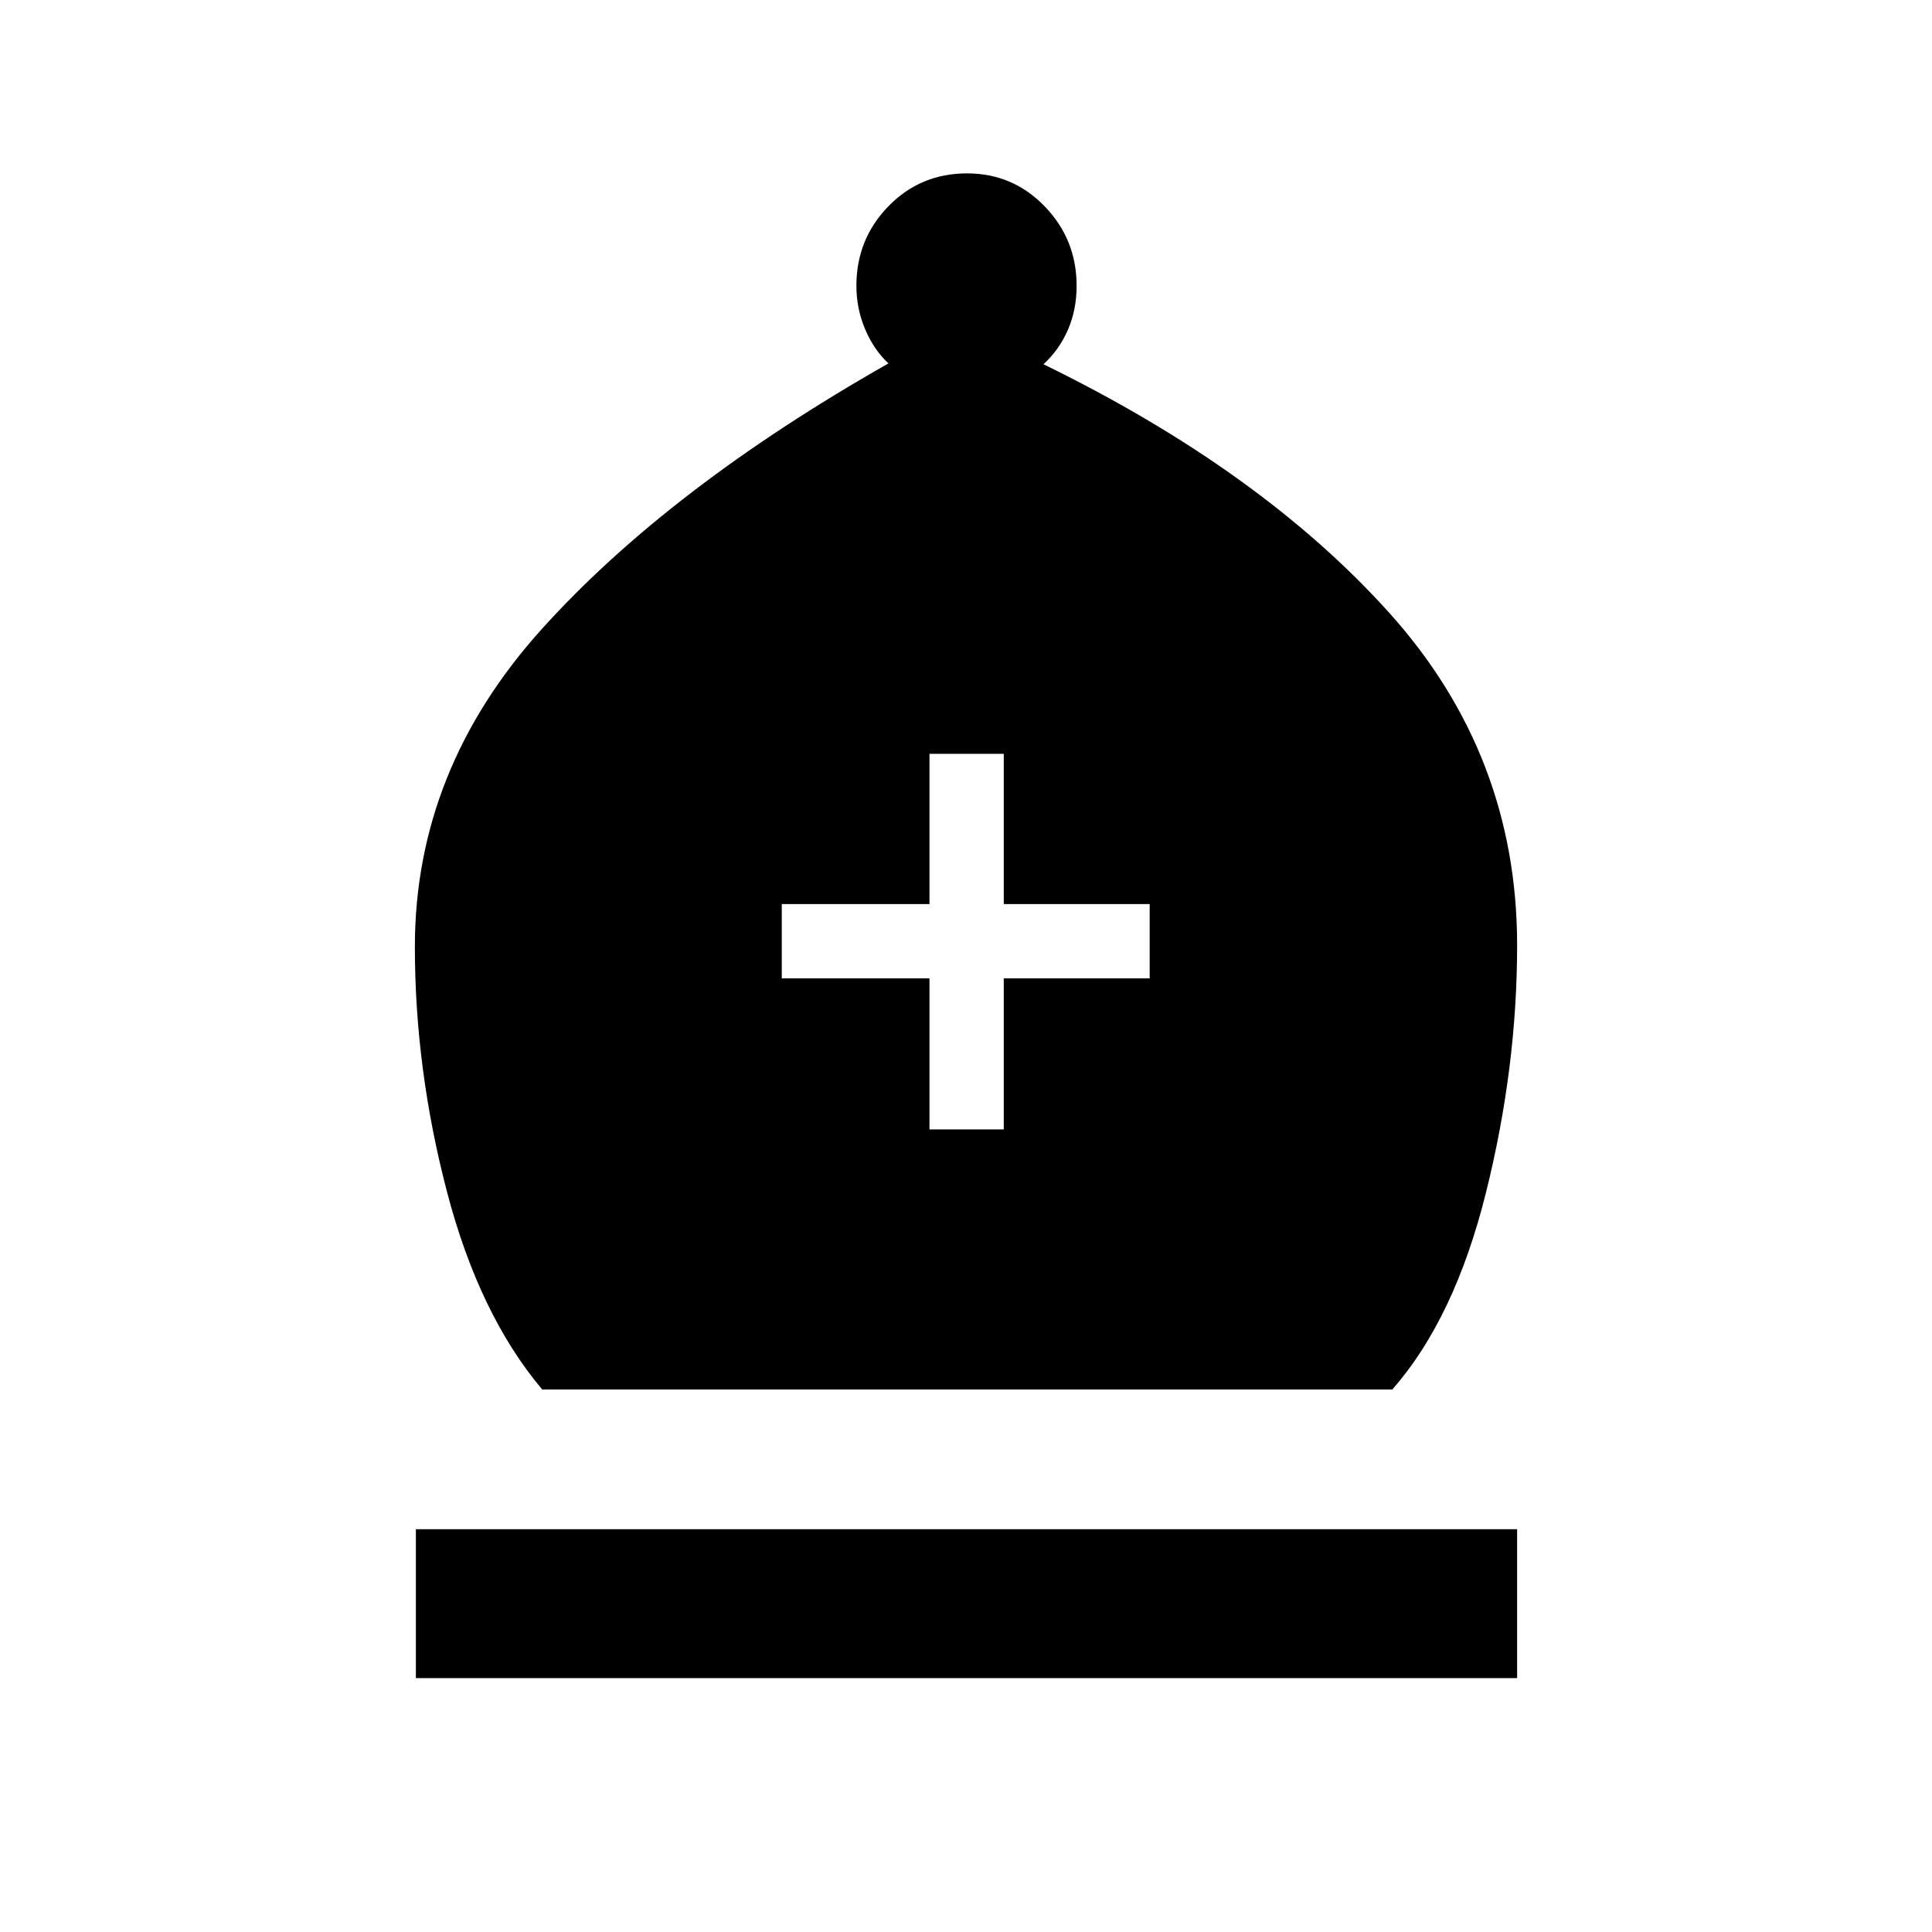 <svg xmlns="http://www.w3.org/2000/svg" height="24" viewBox="0 -960 960 960" width="24"><path d="M269.42-269.58q-31.3-37.11-47.29-98.13-15.98-61.02-15.98-121.79 0-88.08 63.23-158.12 63.24-70.03 172.08-131.8-7.31-6.85-11.61-17.06-4.31-10.21-4.31-21.52 0-23.15 15.9-39.5 15.91-16.35 39.06-16.35 22.77 0 38.62 16.41 15.84 16.4 15.84 39.44 0 11.96-4.31 21.87-4.3 9.9-12.15 17.13 108.19 52.81 171.77 123.46 63.58 70.66 63.58 165.27 0 60.92-15.56 123.19-15.56 62.27-46.44 97.5H269.42Zm-62.77 143.43v-74h547.2v74h-547.2Zm255.2-272.66h36.92v-75.04h72.5v-36.92h-72.5v-74.65h-36.92v74.65h-73.39v36.92h73.39v75.04Z"/></svg>